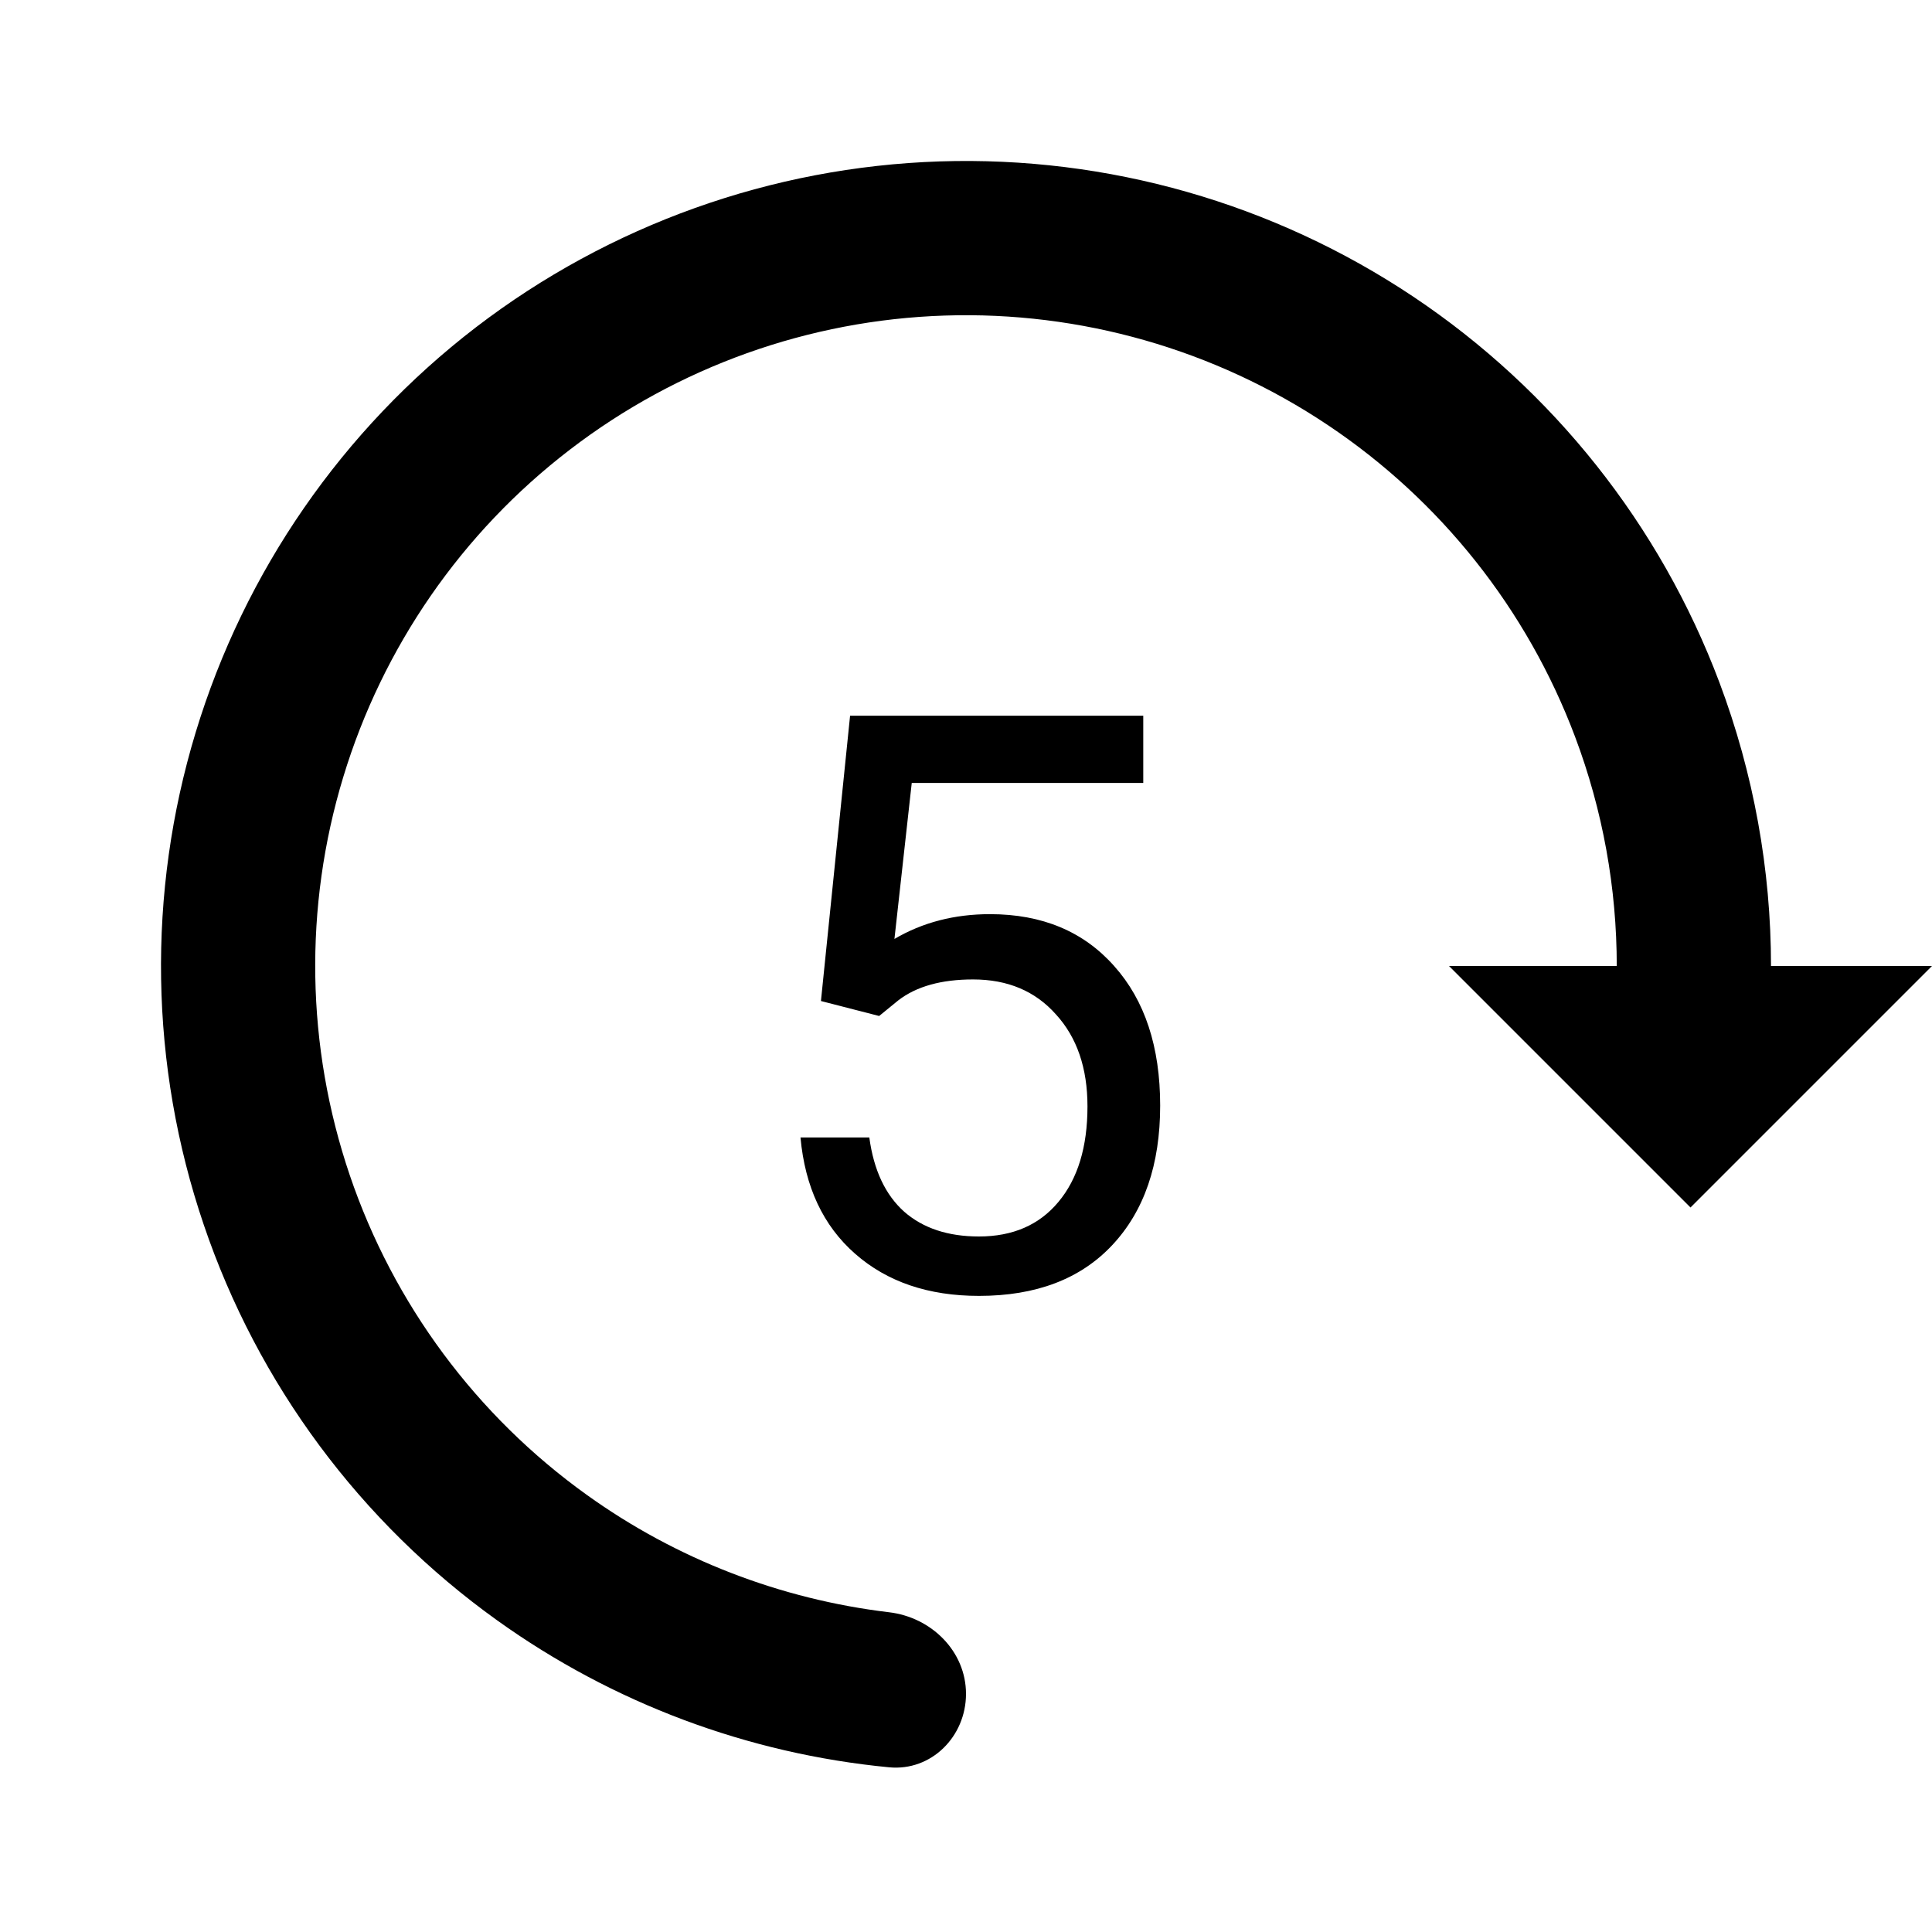 <svg width="24" height="24" viewBox="0 0 24 24" fill="none" xmlns="http://www.w3.org/2000/svg">
<path d="M10.198 12.435L10.56 8.891H14.202V9.726H11.326L11.111 11.664C11.46 11.459 11.855 11.356 12.298 11.356C12.946 11.356 13.46 11.571 13.841 12.001C14.222 12.427 14.412 13.005 14.412 13.734C14.412 14.467 14.213 15.045 13.816 15.468C13.422 15.888 12.871 16.098 12.161 16.098C11.533 16.098 11.02 15.924 10.623 15.575C10.226 15.227 10 14.745 9.944 14.13H10.799C10.854 14.537 10.999 14.844 11.233 15.053C11.468 15.258 11.777 15.36 12.161 15.36C12.581 15.36 12.91 15.217 13.148 14.931C13.388 14.644 13.509 14.249 13.509 13.744C13.509 13.269 13.379 12.888 13.118 12.602C12.861 12.312 12.518 12.167 12.088 12.167C11.694 12.167 11.385 12.253 11.16 12.426L10.921 12.621L10.198 12.435Z" fill="black"/>
<path d="M11.044 21.954C11.57 22.005 12 21.571 12 21.042C12 20.513 11.57 20.09 11.044 20.028C9.696 19.867 8.403 19.369 7.291 18.571C5.918 17.587 4.888 16.198 4.345 14.599C3.802 12.999 3.773 11.27 4.264 9.653C4.754 8.037 5.738 6.614 7.079 5.586C8.419 4.558 10.047 3.975 11.736 3.92C13.424 3.865 15.087 4.34 16.491 5.278C17.896 6.216 18.971 7.571 19.566 9.152C19.911 10.068 20.084 11.033 20.084 12H18L21 15L24 12H22C22 10.804 21.785 9.61 21.359 8.477C20.623 6.522 19.293 4.846 17.556 3.685C15.818 2.524 13.761 1.937 11.673 2.005C9.585 2.074 7.57 2.795 5.912 4.066C4.255 5.338 3.037 7.098 2.431 9.097C1.824 11.097 1.859 13.236 2.531 15.214C3.202 17.193 4.477 18.911 6.175 20.128C7.613 21.159 9.294 21.786 11.044 21.954Z" fill="black"/>
</svg>
